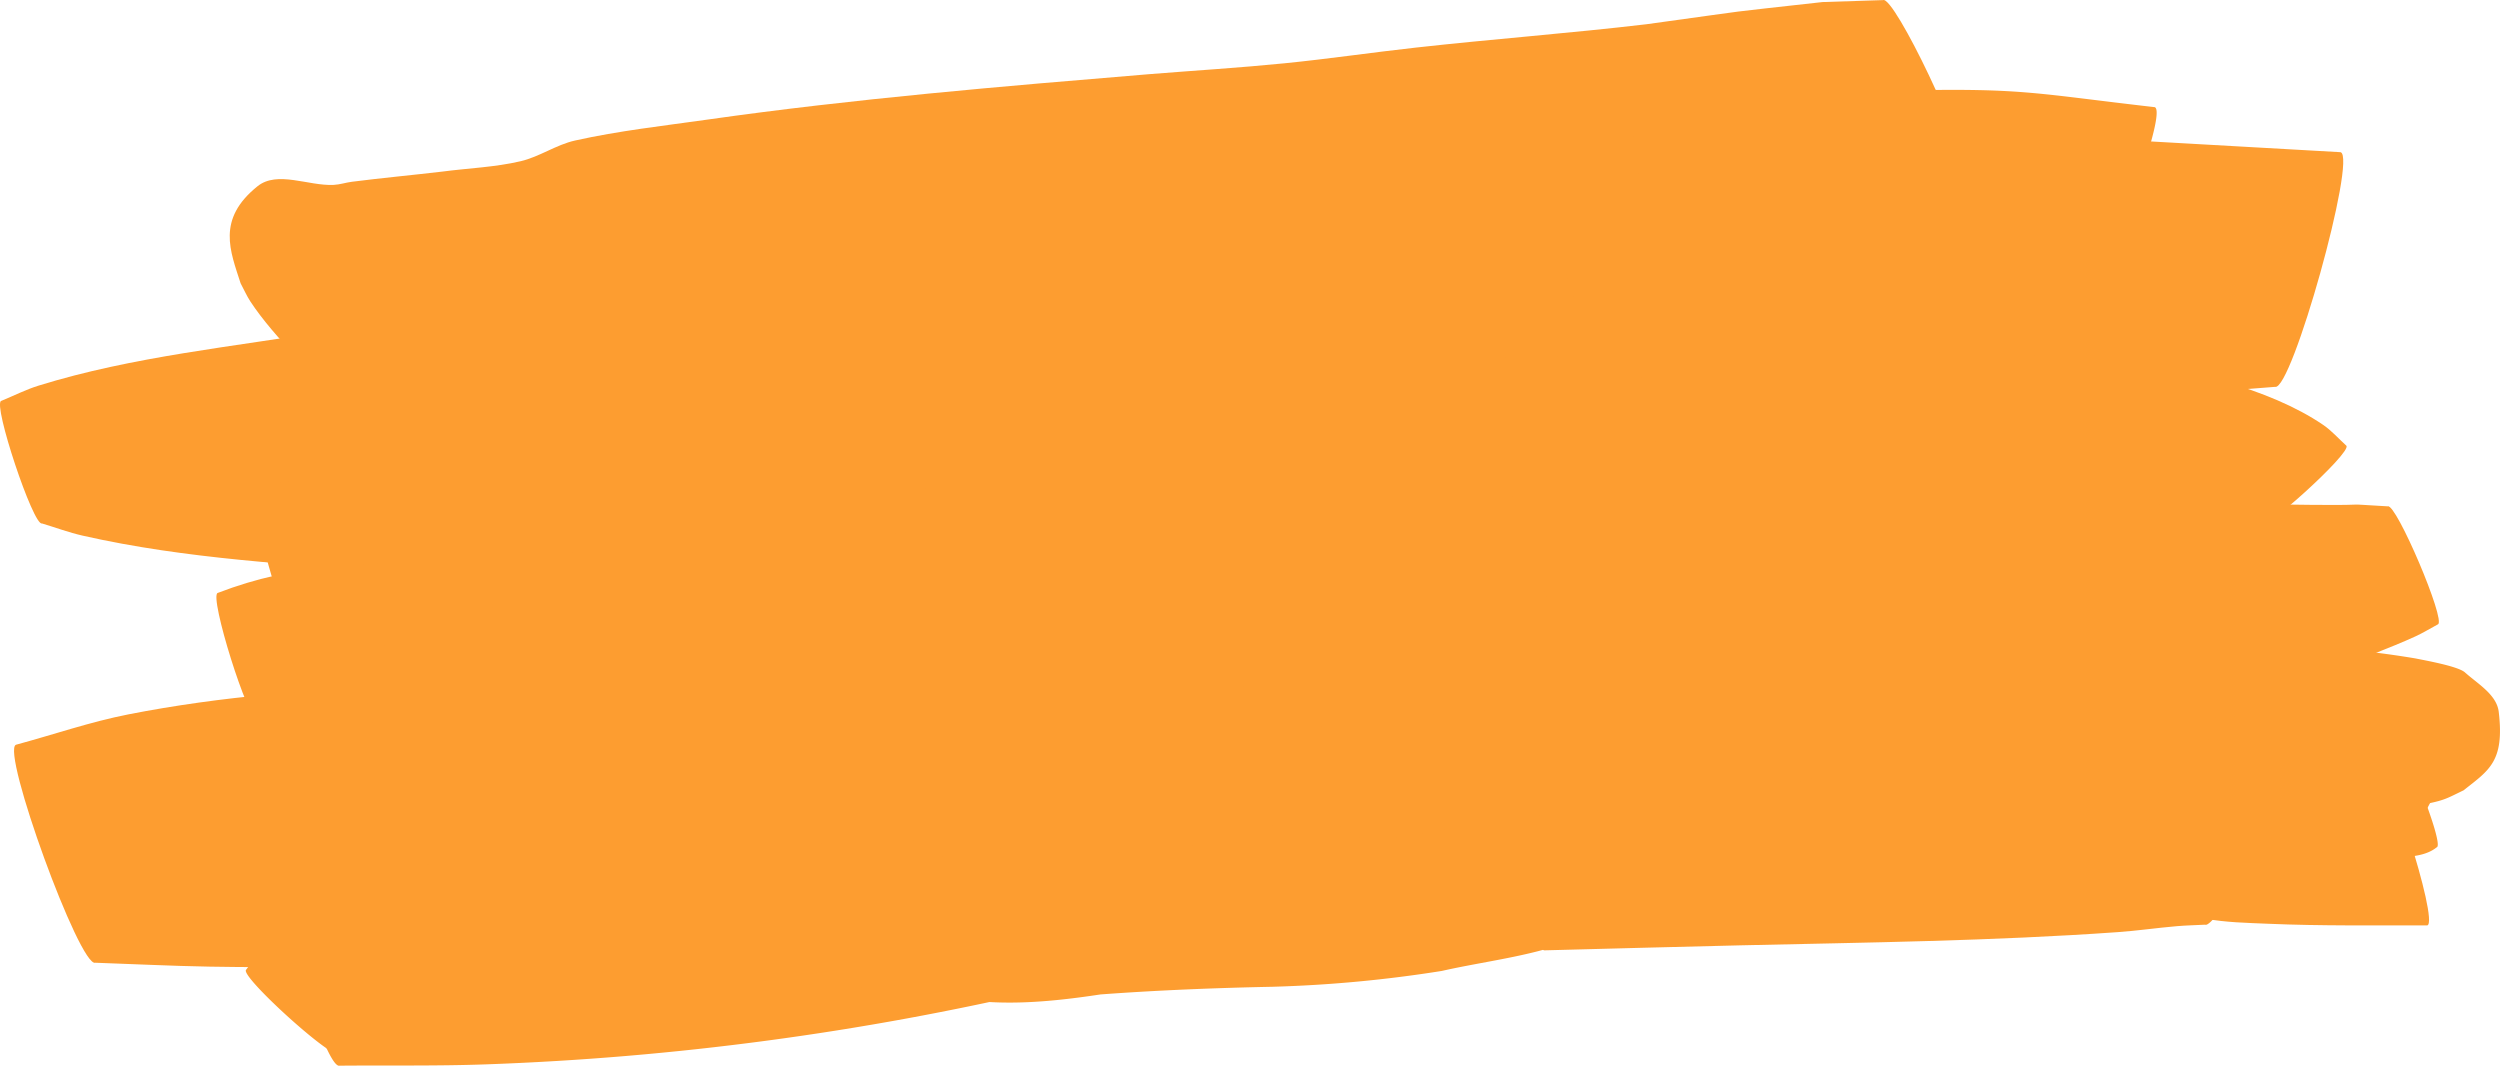 <svg xmlns="http://www.w3.org/2000/svg" width="485.445" height="206.947" viewBox="0 0 128.441 54.755"><g style="fill:#fd9d30;fill-opacity:1"><path d="M80.277 109.187c-.743-.595.265.195-1.21-.823-.52-.36-1.018-.752-1.54-1.109-2.24-1.53-4.57-2.935-6.866-4.38-2.156-1.462-4.254-3.007-6.382-4.51-1.178-.831-2.325-1.644-3.623-2.272-.688 1.271-.072 3.141-1.06 4.189-.72.76-2.206-.134-3.118.38-.395.224.747.525 1.154.727 1.952.97 2.766 1.05 5.027 1.666 6.174 1.082 4.642.965 13.023 1.322 5.655.242 9.766.119 15.444-.306 5.856-.44 9.475-.991 15.257-1.748 2.294-.37 4.583-.767 6.88-1.111 2.265-.34 4.546-.575 6.806-.943 4.408-.717 7.482-1.42 11.763-2.495 1.666-.418 3.337-.825 4.98-1.324 1.339-.407 2.64-.928 3.959-1.393l2.597-1.227c.572-.272-3.272-8.365-3.845-8.094l-3.102.1c-5.774.648-2.756.274-9.051 1.14-3.94.465-7.899.76-11.842 1.199-2.256.25-4.502.583-6.76.808-2.302.23-4.611.371-6.916.556-7.596.63-15.175 1.263-22.724 2.336-2.271.322-4.558.575-6.797 1.074-.976.217-1.83.838-2.803 1.065-1.319.309-2.686.356-4.028.533-1.545.182-3.094.325-4.637.522-.315.04-.622.146-.94.161-1.302.062-2.895-.748-3.911.07-2.117 1.702-1.398 3.33-.868 4.986.167.31.308.636.5.931.629.957 1.504 1.944 2.277 2.76 2.023 2.137 4.233 4.078 6.73 5.649.89.572 1.758 1.183 2.673 1.717 3.312 1.93 6.924 3.274 10.715 3.867.425.158 2.664-5.865 2.238-6.023" style="fill:#fd9d30;fill-opacity:1;fill-rule:nonzero;stroke:none;stroke-width:.265" transform="translate(-42.782 -85.73)"/><path d="M44.938 112.623c.696.209 1.38.465 2.088.626 5.362 1.216 10.878 1.474 16.337 1.915 14.135 1.14 5.726.646 21.068 1.252 11.007.08 13.294.208 24.314-.157 3.814-.126 7.624-.348 11.435-.537 11.643-.575 7.078.003 15.01-1.312 1.012.275 4.905-14.034 3.893-14.31-4.268-.356-8.529-.807-12.804-1.069-3.595-.22-7.198-.306-10.8-.376-11.968-.23-23.943.11-35.867 1.196-16.197 1.92-5.377.432-19.84 2.861-4.983.837-10.153 1.324-15.004 2.829-.662.205-1.283.524-1.925.787-.445.148 1.65 6.443 2.095 6.295" style="fill:#fd9d30;fill-opacity:1;fill-rule:nonzero;stroke:none;stroke-width:.265" transform="translate(-42.782 -85.73)"/><path d="m57.55 117.201 1.4.406c.05.175-.02.457.149.525.982.396 2.054.52 3.082.777 1.44.359 2.89.675 4.32 1.07 16.179 4.468-5.032-.998 14.161 3.845 11.095 2.409 7.081 1.602 18.511 3.813 8.909 1.723 12.057 2.538 21.155 3.297 9.75.812 13.438.37 23.706.058 1.033-.267-2.747-14.883-3.78-14.616-3.244-.252-12.564-.973-14.248-1.132-3.423-.323-6.837-.727-10.254-1.106-3.482-.385-6.97-.726-10.444-1.186-3.27-.433-6.514-1.046-9.783-1.49-3.159-.43-6.331-.753-9.497-1.13-10.757-.67-6.135-.598-15.953-.458-5.409.077-3.874 0-8.609.334-1.445.102-2.898.129-4.334.317-.416.054-.795.27-1.192.405-.444.114 1.166 6.385 1.61 6.271" style="fill:#fd9d30;fill-opacity:1;fill-rule:nonzero;stroke:none;stroke-width:.265" transform="translate(-42.782 -85.73)"/><path d="M56.015 122.726c1.651.51 3.407.554 5.068 1.012.6.166 1.112.584 1.712.753 1.91.54 3.857.946 5.798 1.369 7.552 1.645 8.215 1.646 16.163 2.965 9.681 1.261 8.933 1.282 18.716 2.078 7.768.632 11.815 1.005 19.592.67 4.222-.182 8.428-.621 12.643-.932.992-.302-3.28-14.337-4.272-14.035-3.692-.026-10.68-.071-13.533-.124-3.156-.058-6.315-.073-9.466-.25-3.086-.173-6.159-.54-9.239-.8-3.127-.265-6.256-.517-9.384-.776-7.29-.405-10.218-.723-17.384-.547-2.25.055-4.495.27-6.742.408-4.554.28-7.63.105-11.72 1.677-.461.145 1.586 6.676 2.048 6.532" style="fill:#fd9d30;fill-opacity:1;fill-rule:nonzero;stroke:none;stroke-width:.265" transform="translate(-42.782 -85.73)"/><path d="M85.024 122.704c1.037.197 2.065.447 3.111.59 3.657.501 7.157.649 10.857.804 6.167.259 8.819.327 15.114.192 2.937-.064 5.872-.21 8.808-.315 6.176-.637 10.744-.934 16.797-2.222 2.212-.471 4.363-1.194 6.544-1.79.838-.341-3.977-12.185-4.815-11.844-2.232.118-4.468.19-6.697.353-2.752.202-13.768 1.288-16.36 1.54l-8.306.958c-2.562.248-5.127.459-7.684.743-5.584.622-11.836 1.348-17.21 3.117-.938.31-1.813.785-2.72 1.178-.473.18 2.088 6.877 2.561 6.696" style="fill:#fd9d30;fill-opacity:1;fill-rule:nonzero;stroke:none;stroke-width:.265" transform="translate(-42.782 -85.73)"/><path d="M119.944 113.832c5.218.593-.06.033 6.645.576 16.074 1.3-6.1-.325 12.077.888 1.176.078 2.347.244 3.525.281 2.064.065 4.13.018 6.196.026.84.26 4.504-11.618 3.664-11.877-2.165-.232-4.319-.62-6.495-.697-5.716-.202-11.247-.062-16.875.834-1.835.291-3.644.73-5.445 1.183-1.273.32-2.535.689-3.77 1.13-.803.288-1.555.701-2.333 1.051-.467.2 2.344 6.804 2.811 6.605" style="fill:#fd9d30;fill-opacity:1;fill-rule:nonzero;stroke:none;stroke-width:.265" transform="translate(-42.782 -85.73)"/><path d="M125.431 104.734c.787.132 1.566.318 2.36.396 2.362.23 6.296.237 8.529.308 2.089.066 4.177.186 6.266.24 3.695.098 10.362.134 14.051.164l3.03-.237c.853.238 4.219-11.818 3.366-12.056l-9.85-.558c-2.464.083-4.935.067-7.395.25-5.391.4-7.902.923-13.044 2.049-3.321.726-6.706 1.457-9.724 3.09-.45.17 1.962 6.525 2.411 6.354" style="fill:#fd9d30;fill-opacity:1;fill-rule:nonzero;stroke:none;stroke-width:.265" transform="translate(-42.782 -85.73)"/><path d="M129.213 98.75c2.176.29 4.401.562 6.515 1.164.68.194 1.27.648 1.958.813 1.768.426 3.583.627 5.373.952 1.965.357 3.929.727 5.893 1.091.816.32 5.35-11.214 4.534-11.534-6.103-.698-6.717-.984-12.719-.861-5.094.104-8.625.095-13.198 1.925-.38.152-.726.378-1.089.567-.416.193 2.318 6.075 2.733 5.882M156.063 109.579c-.43-.255-.841-.547-1.291-.766a27 27 0 0 0-2.34-1.002c-3.955-1.483-6.889-2.459-11.255-2.976-9.417-1.117-12.932-.82-22.013-.727-1.054.324 3.525 15.237 4.58 14.914 2.999-.317 6.007-.562 8.998-.951 1.609-.21 3.187-.614 4.793-.844 2.31-.33 4.64-.516 6.951-.836 16.184-2.24-2.186.025 7.14-.997.402-.044.799-.12 1.198-.18.399.23 3.637-5.406 3.239-5.635" style="fill:#fd9d30;fill-opacity:1;fill-rule:nonzero;stroke:none;stroke-width:.265" transform="translate(-42.782 -85.73)"/><path d="M163.33 108.628c-.398-.357-.752-.77-1.194-1.07-2.786-1.898-7.177-2.924-10.407-3.248-4.94-.495-11.474-.522-16.55-.609l-8.014-.07c-.949.28 2.993 13.699 3.942 13.42l7.763-.715c13.685-1.353 1.956.14 10.013-1.459 1.6-.318 3.22-.535 4.83-.803.998-.226 1.99-.477 2.994-.678.452-.091.922-.087 1.37-.198.183-.045.333-.177.5-.266.304.336 5.057-3.968 4.753-4.304" style="fill:#fd9d30;fill-opacity:1;fill-rule:nonzero;stroke:none;stroke-width:.265" transform="translate(-42.782 -85.73)"/><path d="M165.454 111.744c-2.902-.168-.182-.044-3.988-.077-5.019-.044-3.634-.174-9.383.04-5.555.207-8.727.487-14.369.891l-8.25.862c-.943.365 4.212 13.697 5.155 13.332l7.987-1.427c2.468-.505 4.95-.952 7.406-1.515 3.716-.852 7.68-1.947 11.305-3.2 1.18-.408 2.33-.895 3.49-1.359.694-.277 1.391-.552 2.07-.865.398-.183.772-.413 1.158-.62.428-.182-2.152-6.245-2.58-6.063" style="fill:#fd9d30;fill-opacity:1;fill-rule:nonzero;stroke:none;stroke-width:.265" transform="translate(-42.782 -85.73)"/><path d="M159.758 127.656c-.503-.328-.978-.704-1.508-.985-.996-.53-2.005-1.044-3.06-1.443-3.394-1.284-7.334-2.176-10.842-2.883-2.971-.599-15.04-2.638-17.354-3.035-1.078-.345-5.965 14.9-4.887 15.246 3.376-.086 6.753-.182 10.13-.259 6.449-.147 12.906-.221 19.344-.677 1.014-.071 2.021-.22 3.034-.306.487-.042.975-.051 1.463-.077.395.26 4.075-5.32 3.68-5.58" style="fill:#fd9d30;fill-opacity:1;fill-rule:nonzero;stroke:none;stroke-width:.265" transform="translate(-42.782 -85.73)"/><path d="M147.115 125.361c-2.17-1.189-4.607-1.763-7.012-2.252-3.526-.717-5.685-1.07-9.357-1.165-2.726-.071-5.453.03-8.18.045-1.771.127-3.545.233-5.315.382-4.877.41-5.595.493-10.35 1.299-1.583.268-3.16.573-4.737.87-1.552.292-3.087.68-4.651.898-1.819.252-3.657.34-5.485.51-9.39.748-18.811.907-28.22 1.26-2.403.09-4.806.211-7.208.317-.916.257 2.715 13.212 3.631 12.956 2.508-.023 5.018.022 7.525-.068a149 149 0 0 0 28.665-3.83c1.75-.433 3.487-.932 5.252-1.3 2.522-.528 6.514-1.016 9.063-1.285.979-.104 8.993-.822 9.867-.881 1.685-.115 3.372-.166 5.058-.25 4.545-.544.243-.065 7.169-.628 1.413-.115 2.82-.29 4.235-.388 2.41-.165 4.836-.105 7.243-.347.434.199 3.242-5.944 2.807-6.143" style="fill:#fd9d30;fill-opacity:1;fill-rule:nonzero;stroke:none;stroke-width:.265" transform="translate(-42.782 -85.73)"/><path d="M115.825 131.309c-.576-.532-1.091-1.139-1.729-1.596-.962-.69-1.992-1.286-3.046-1.825-1.901-.973-3.795-1.99-5.806-2.707-5.359-1.91-11.46-2.984-17.069-3.619-3.175-.359-6.374-.45-9.561-.675-9.748.077-19.606-.342-29.23 1.544-1.958.384-3.853 1.041-5.78 1.561-.791.289 3.287 11.488 4.079 11.2 1.947.066 3.893.167 5.84.2 6.871.117 13.745-.173 20.61.3 5.403.162 12.684.396 18.102.5 2.683.052 5.367.135 8.05.101 2.05-.025 4.095-.268 6.145-.279 8.718-.043-.405.467 4.94.123.341.315 4.797-4.513 4.455-4.828" style="fill:#fd9d30;fill-opacity:1;fill-rule:nonzero;stroke:none;stroke-width:.265" transform="translate(-42.782 -85.73)"/><path d="M62.996 125.673c6.903 1.89 14.1 2.126 21.184 2.738 19.23 1.663 3.251.544 23.856 1.822 1.282-.33-3.39-18.461-4.672-18.131-13.151.846-11.047.373-23.384 2.387-6.333 1.033-12.73 2.2-18.594 4.913-.444.114 1.167 6.385 1.61 6.271" style="fill:#fd9d30;fill-opacity:1;fill-rule:nonzero;stroke:none;stroke-width:.265" transform="translate(-42.782 -85.73)"/><path d="M60.175 139.86c1.58-.411 2.946-1.358 4.449-1.956.335-.133 2.233-.696 2.58-.8.38-.07.756-.163 1.14-.209 1.302-.157 2.632-.106 3.94-.11 1.012-.003 2.024-.027 3.036-.036 3.52.026 7.038-.069 10.554-.222.503-.039 1.017-.008 1.51-.116.214-.046-.865-.021-.652-.07.353-.083.725-.025 1.088-.03.94-.016 1.549.119 2.46.326 2.954.906 6.038.638 9.046.183 2.946-.217 5.9-.335 8.853-.394a67 67 0 0 0 8.675-.812c1.632-.369 3.292-.593 4.914-1.007.598-.153 1.187-.344 1.786-.498-.471-.019 1.729-.116 1.3-.047-.34.056-1.375.046-1.031.053 1.477.032 2.963-.027 4.44-.056 2.062-.37 4.153-.426 6.23-.653 3.195-.343 6.318-1.118 9.48-1.657 3.494-.36 7.008-.411 10.51-.616 1.57-.123 3.137-.298 4.662-.701.761-.201 1.484-.495 2.252-.669-.117-.052 1.236.032.932.106-.34.083-.706-.054-1.049.013-.236.046.479.046.719.052 2.617.06 1.868.102 3.512-.064.818-.154 1.785-.062 2.468-.614.403-.16-1.866-5.852-2.268-5.691-.236-.417-1.759-.113-2.19-.162-1.298-.007-.34-.009.443.04.274.017-.548-.022-.822-.027-1.406-.027-2.696-.077-4.067.145-2.28.13-4.568-.15-6.85.04-3.22.119-.517-.007-3.75.218-2.497.173-5.007.319-7.457.874-1.66.297-3.318.61-4.962.987-.977.225-1.94.51-2.916.734-.408.094-.822.163-1.233.244-1.833.31-3.658.76-5.527.747l-.896.035c-.284.01-1.062-.166-.853.029.218.204 1.196.002.897.012-1.59.057-3.159-.024-4.72.323-1.005.137-2.01.249-3.013.408-.801.128-1.597.29-2.398.418-.366.058-.734.097-1.101.145-1.24.111-2.489.235-3.735.262-1.516.034-3.034-.077-4.55.005-3.12.19-6.259.425-9.315 1.122-.326.049-.652.105-.98.145-.325.04-.808-.184-.978.096-.157.258.674-.17.905.024.004.003-1.327.183-1.396.177-.281-.023-.55-.13-.824-.196-1.49-.44-3.094-1.033-4.645-1.16-1.123-.091-2.25-.114-3.376-.166-.544-.026-1.088-.045-1.632-.067a116 116 0 0 0-5.497.182c-.62.035-2.692.212-3.363.239-.519.02-1.038.012-1.557.017-3.325.065-6.679.098-9.902 1.03-.577.199-1.168.363-1.732.596-2.03.836-4.13 2.018-5.65 3.633-.242.258-.43.561-.646.842-.305.336 4.448 4.64 4.752 4.304" style="fill:#fd9d30;fill-opacity:1;fill-rule:nonzero;stroke:none;stroke-width:.265" transform="translate(-42.782 -85.73)"/><path d="M153.102 127.574c.248.05.493.121.744.15.983.107 1.904.087 2.893.065 1.714-.037 3.412-.182 5.118-.34 1.864-.266 3.788-.06 5.64-.432.922-.184 1.07-.308 1.856-.683 1.29-1.027 2.113-1.461 1.805-4.034-.106-.883-1.075-1.433-1.738-2.026-.36-.32-2.095-.623-2.555-.719a49.5 49.5 0 0 0-8.896-.673c-1.45.108-2.91.07-4.357.2-.039.003-2.68.536-2.683.537-.465.083-3.042.472-3.354.52-.496.242 2.934 7.264 3.43 7.021 1.25-.443 2.555-1.011 3.877-1.216.268-.042 1.042.095.812-.05-.244-.155-1.13-.104-.867.015.339.154.741.064 1.112.096 1.472.119 2.937.184 4.413.25 1.478.067 2.962.221 4.438.005q.506-.044 1.012-.091c.259-.025.54.03.775-.08.082-.039.022-.193-.025-.27-.393-.655-1.26-1.137-1.28-1.9-.039-1.515.658-2.52 1.367-3.605-.755-.26-1.52-.29-2.318-.323-1.642-.069-3.28-.005-4.918.114-2.9.224-5.892.401-8.61 1.528-.42.163 1.888 6.104 2.309 5.94" style="fill:#fd9d30;fill-opacity:1;fill-rule:nonzero;stroke:none;stroke-width:.265" transform="translate(-42.782 -85.73)"/><path d="M168.744 124.148c-1.403-.788-2.98-1.22-4.563-1.475-.869-.14-1.744-.291-2.625-.299-1.792-.016-3.582.152-5.373.228-.59.21 2.384 8.567 2.975 8.356.693-.994.155-.425 2.53-.665 1.357-.136 2.76-.094 4.079-.497.399.21 3.376-5.437 2.977-5.648" style="fill:#fd9d30;fill-opacity:1;fill-rule:nonzero;stroke:none;stroke-width:.265" transform="translate(-42.782 -85.73)"/><path d="M155.263 131.283c.962.394 2.035.33 3.013.643.139.045.138.305.28.337 1.124.252 4.253.45 5.393.537.593.203 3.466-8.192 2.872-8.396-3.154-.344-2.79-.414-5.999-.318-2.69.08-5.272-.012-7.745 1.1-.432.154 1.755 6.252 2.186 6.097" style="fill:#fd9d30;fill-opacity:1;fill-rule:nonzero;stroke:none;stroke-width:.265" transform="translate(-42.782 -85.73)"/><path d="M155.22 132.717c.277.07.55.162.832.21 1.154.2 2.071.211 3.268.263 2.724.117 5.444.078 8.17.083.614-.198-2.176-8.894-2.791-8.696l-2.997.441c-.849.111-1.699.21-2.545.333-1.766.256-3.616.518-5.327 1.054-.315.1-.612.248-.918.372-.42.163 1.887 6.104 2.307 5.94" style="fill:#fd9d30;fill-opacity:1;fill-rule:nonzero;stroke:none;stroke-width:.265" transform="translate(-42.782 -85.73)"/></g></svg>